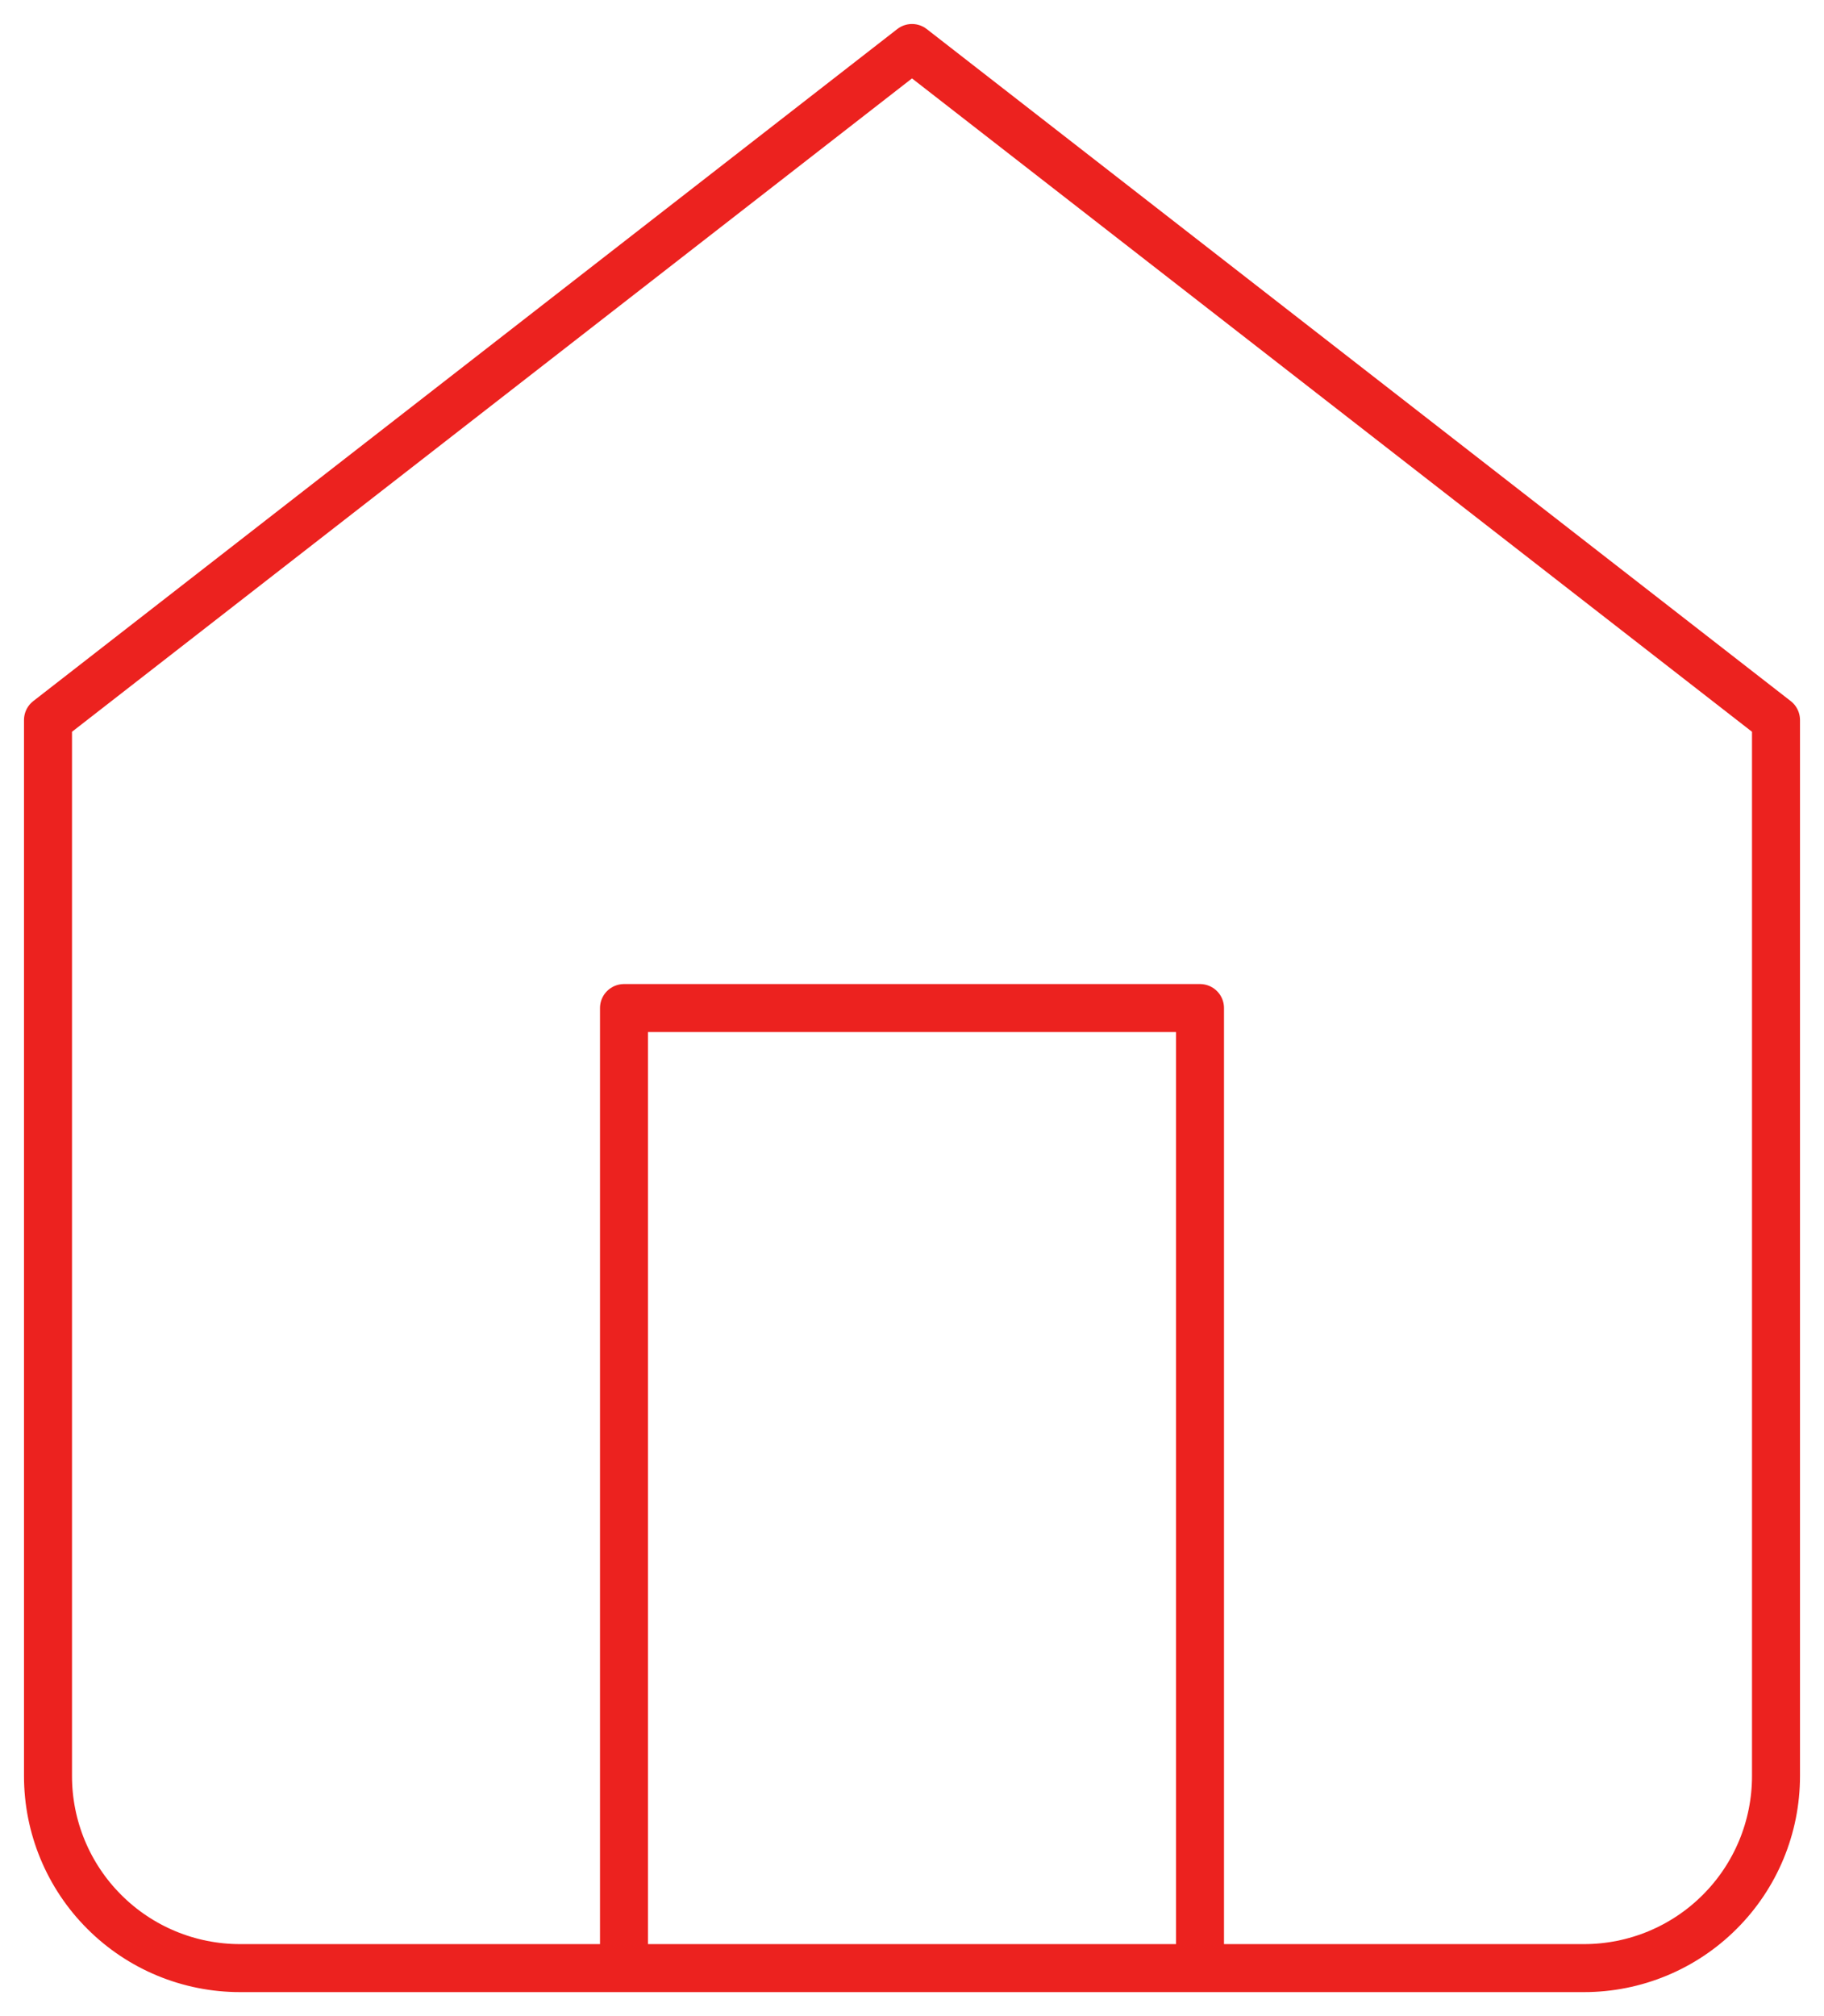<svg width="38" height="42" viewBox="0 0 38 42" fill="none" xmlns="http://www.w3.org/2000/svg">
<path d="M13 41V21H25V41M1 15L19 1L37 15V37C37 38.061 36.579 39.078 35.828 39.828C35.078 40.579 34.061 41 33 41H5C3.939 41 2.922 40.579 2.172 39.828C1.421 39.078 1 38.061 1 37V15Z" stroke="#EC221F" stroke-linecap="round" stroke-linejoin="round"/>
</svg>
